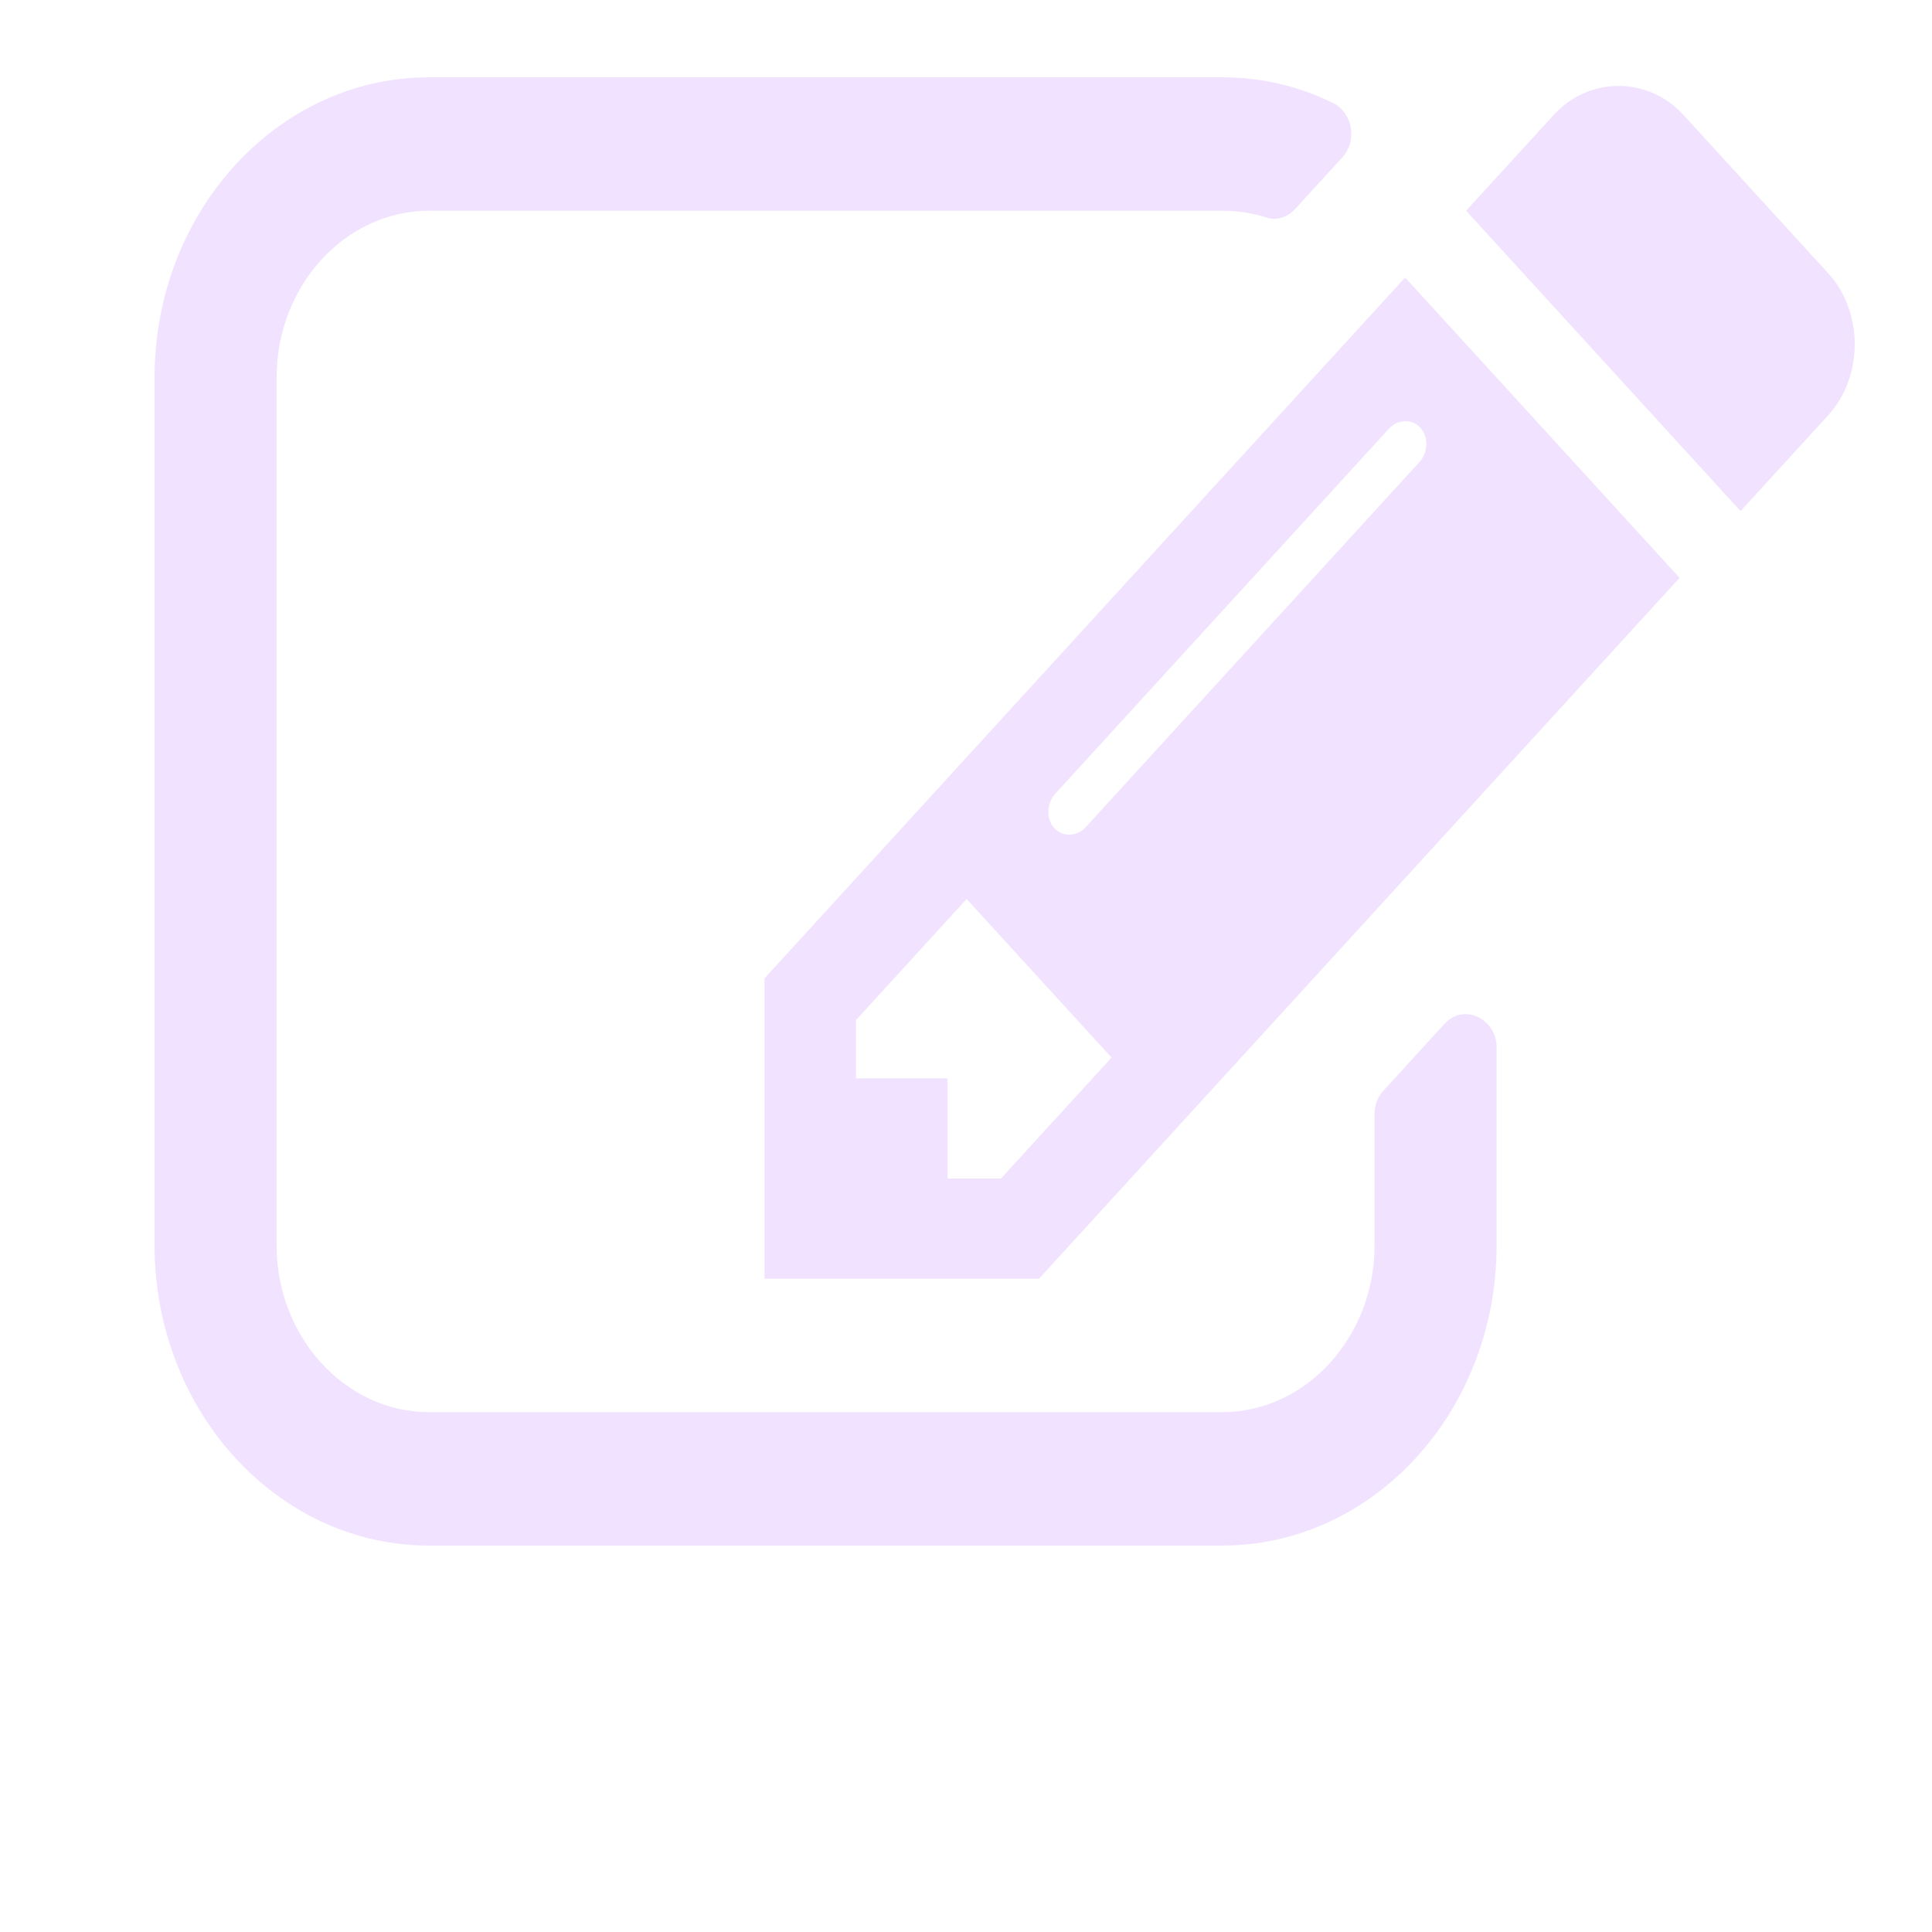 <svg width="25" height="25" viewBox="0 0 25 25" fill="none" xmlns="http://www.w3.org/2000/svg">
<path d="M12.952 15.25L14.383 13.685L12.508 11.633L11.078 13.199V13.954H12.261V15.25H12.952ZM18.379 5.534C18.268 5.413 18.083 5.426 17.972 5.548L13.655 10.271C13.544 10.392 13.532 10.595 13.643 10.716C13.754 10.837 13.939 10.824 14.05 10.702L18.367 5.979C18.478 5.858 18.49 5.656 18.379 5.534ZM19.366 13.55V16.114C19.366 18.259 17.775 20 15.814 20H5.552C3.591 20 2 18.259 2 16.114V4.886C2 2.741 3.591 1 5.552 1H15.814C16.307 1 16.8 1.108 17.257 1.337C17.368 1.391 17.454 1.513 17.479 1.648C17.503 1.796 17.466 1.931 17.368 2.039L16.763 2.7C16.652 2.822 16.504 2.862 16.369 2.808C16.184 2.754 15.999 2.727 15.814 2.727H5.552C4.467 2.727 3.579 3.699 3.579 4.886V16.114C3.579 17.301 4.467 18.273 5.552 18.273H15.814C16.899 18.273 17.787 17.301 17.787 16.114V14.413C17.787 14.305 17.824 14.197 17.898 14.117L18.687 13.253C18.811 13.118 18.971 13.091 19.119 13.158C19.267 13.226 19.366 13.374 19.366 13.55ZM18.182 3.591L21.734 7.477L13.445 16.546H9.893V12.659L18.182 3.591ZM23.658 5.372L22.523 6.614L18.971 2.727L20.106 1.486C20.562 0.987 21.327 0.987 21.783 1.486L23.658 3.537C24.114 4.036 24.114 4.873 23.658 5.372Z" fill="#F1E3FF"/>
</svg>

